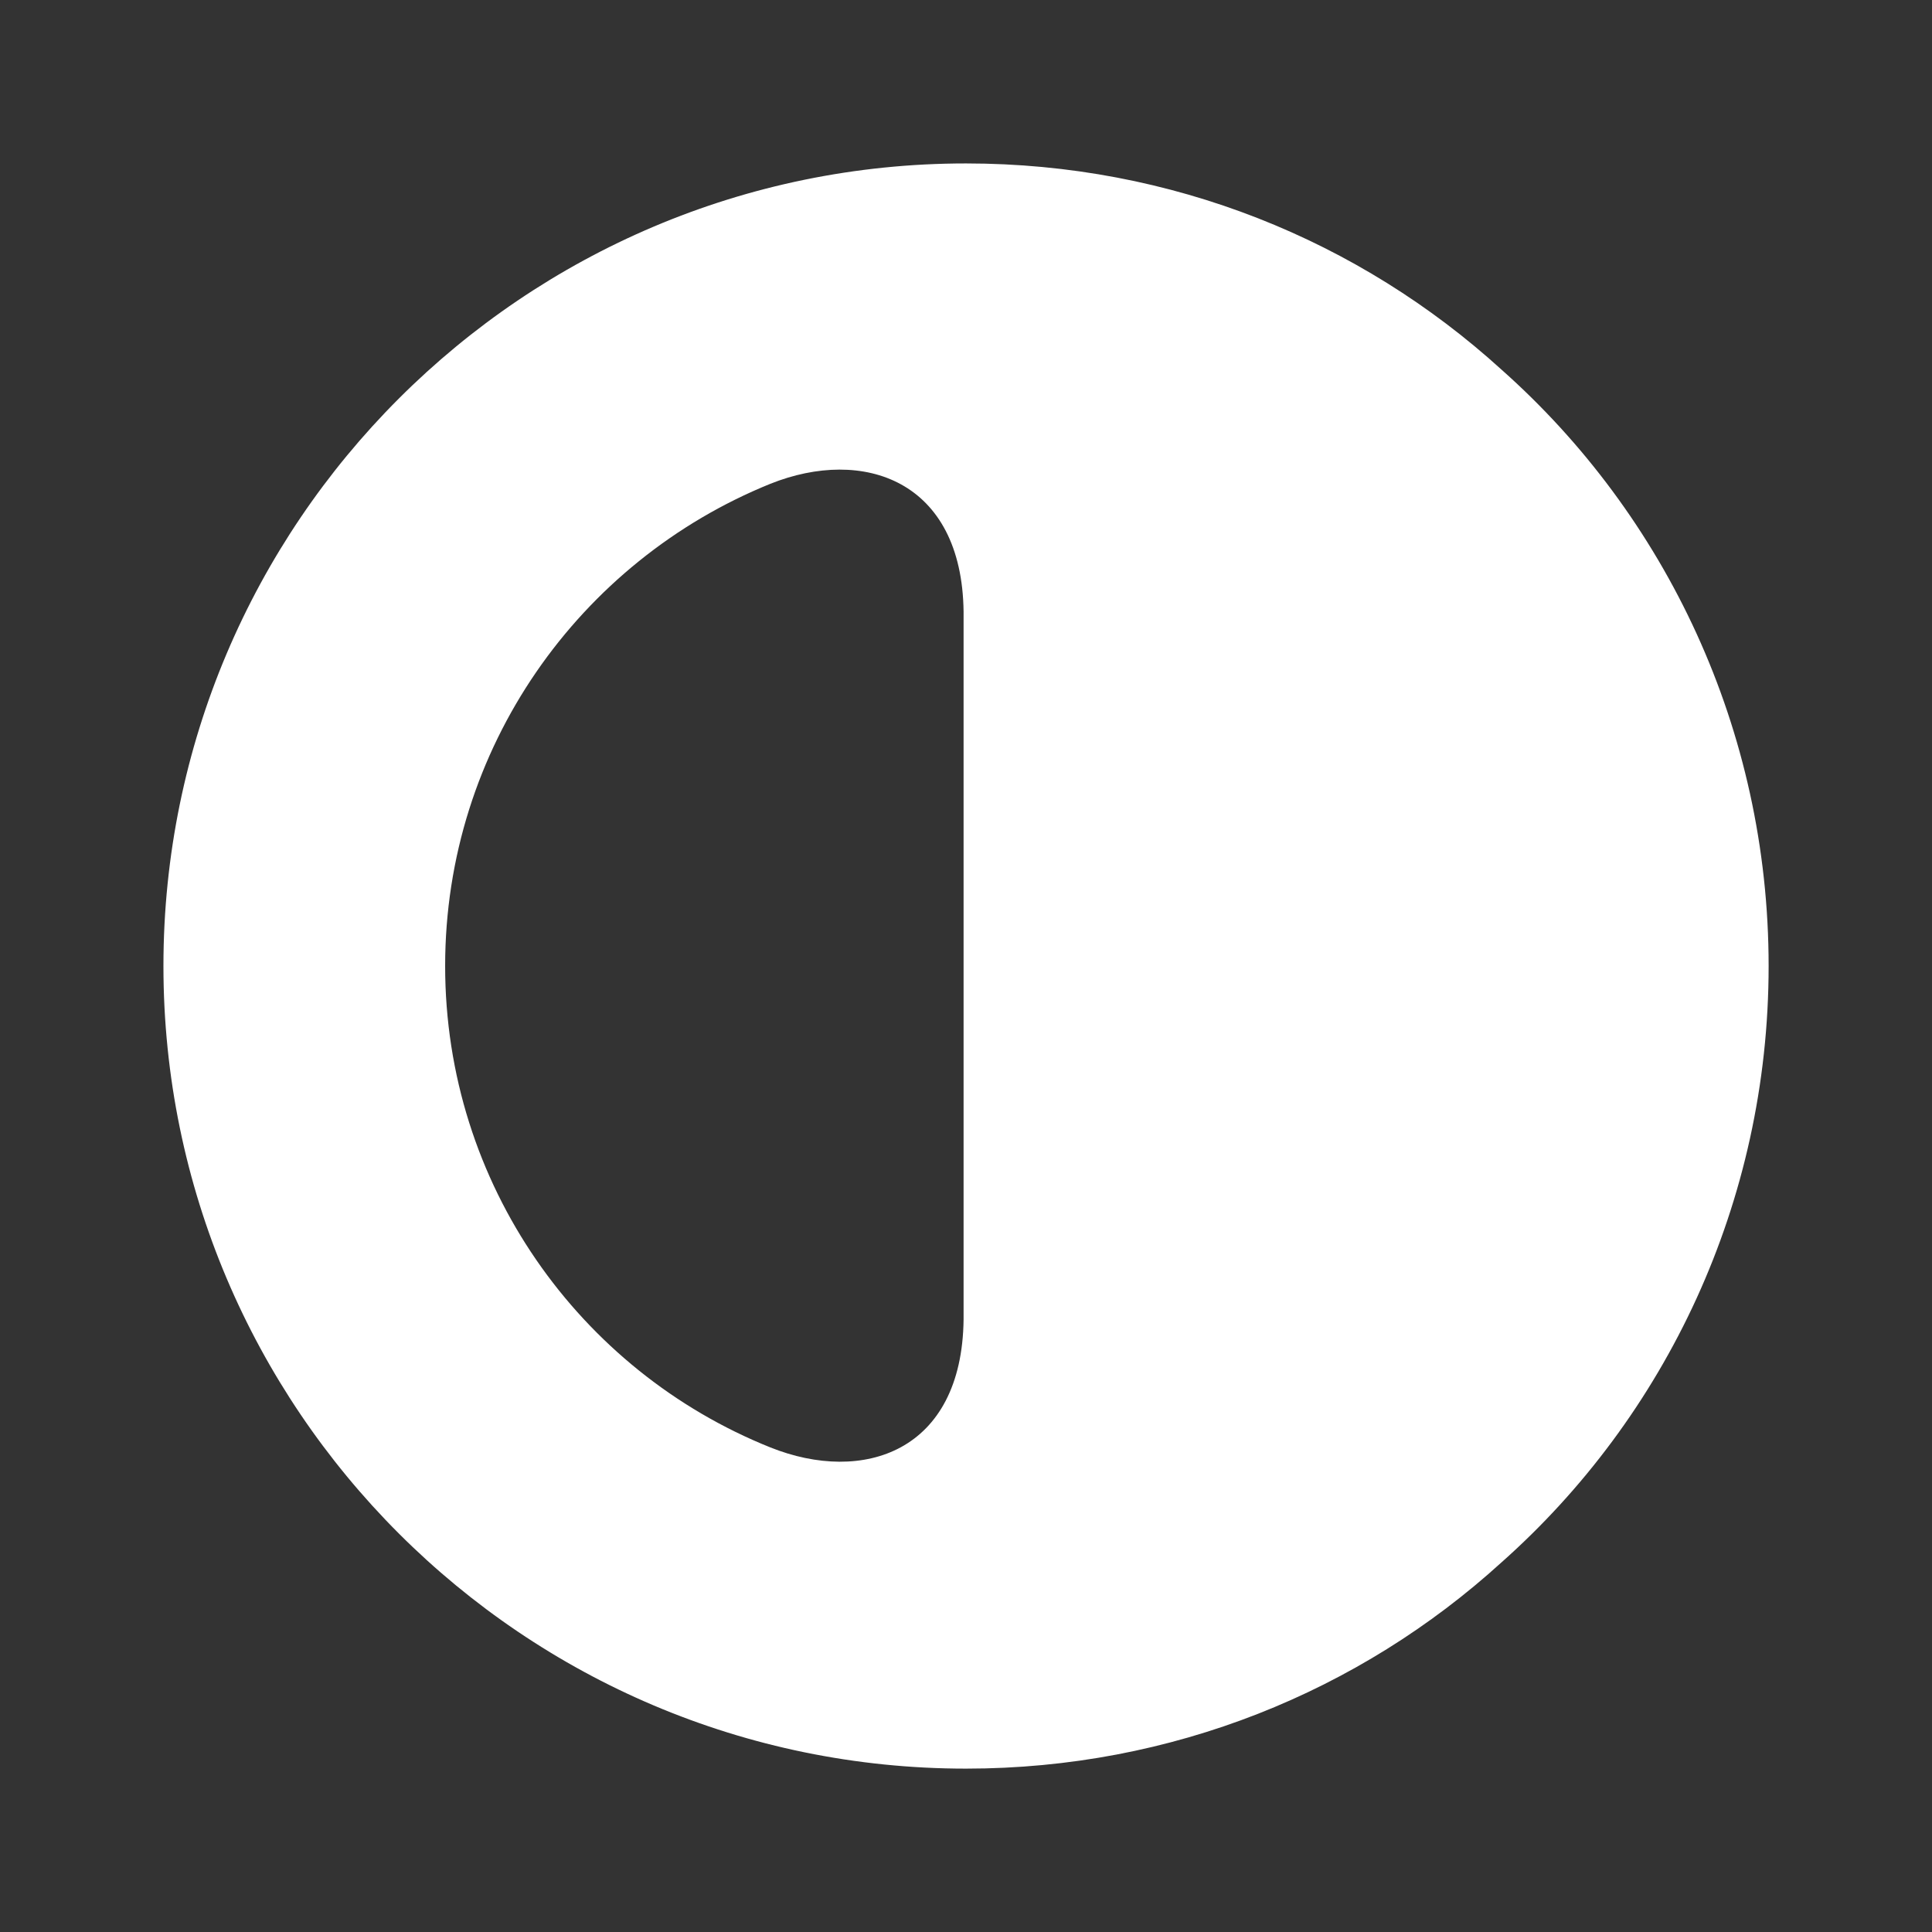 <svg width="32" height="32" viewBox="0 0 32 32" fill="none" xmlns="http://www.w3.org/2000/svg">
<rect x="0" y="0" width="32" height="32" fill="#333333" stroke="none"/>
<g id="vuesax/bold/mask">
<g id="mask">
<path id="Vector" d="M24.867 6.12C22.52 3.987 19.413 2.707 16 2.707C8.667 2.707 2.707 8.667 2.707 16C2.707 23.334 8.667 29.294 16 29.294C19.413 29.294 22.52 28.014 24.867 25.88C27.587 23.467 29.294 19.92 29.294 16C29.294 12.08 27.587 8.533 24.867 6.12ZM15.96 21.854C15.934 24.053 14.293 24.587 12.76 23.974C9.6 22.707 7.373 19.613 7.373 16C7.373 12.387 9.6 9.293 12.76 8.013C14.293 7.4 15.934 7.947 15.96 10.133V21.854Z" fill="white"/>
</g>
</g>
</svg>
